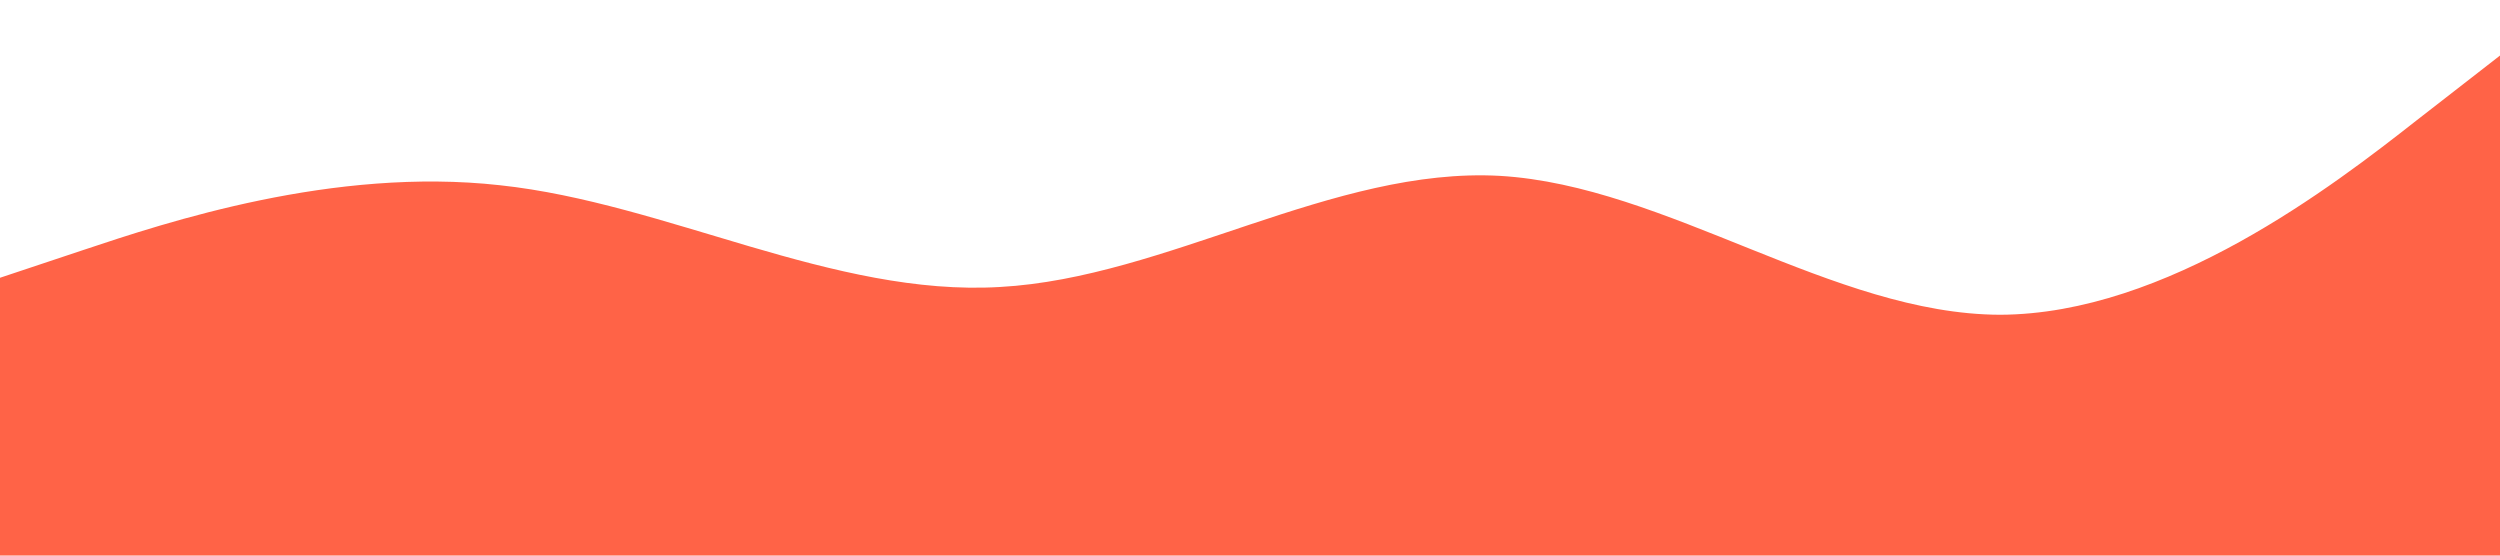 <?xml version="1.0" standalone="no"?><svg xmlns="http://www.w3.org/2000/svg" viewBox="0 0 1440 320"><path fill="#ff6347" fill-opacity="1" d="M0,160L48,144C96,128,192,96,288,106.7C384,117,480,171,576,165.3C672,160,768,96,864,101.3C960,107,1056,181,1152,181.3C1248,181,1344,107,1392,69.3L1440,32L1440,320L1392,320C1344,320,1248,320,1152,320C1056,320,960,320,864,320C768,320,672,320,576,320C480,320,384,320,288,320C192,320,96,320,48,320L0,320Z"></path></svg>